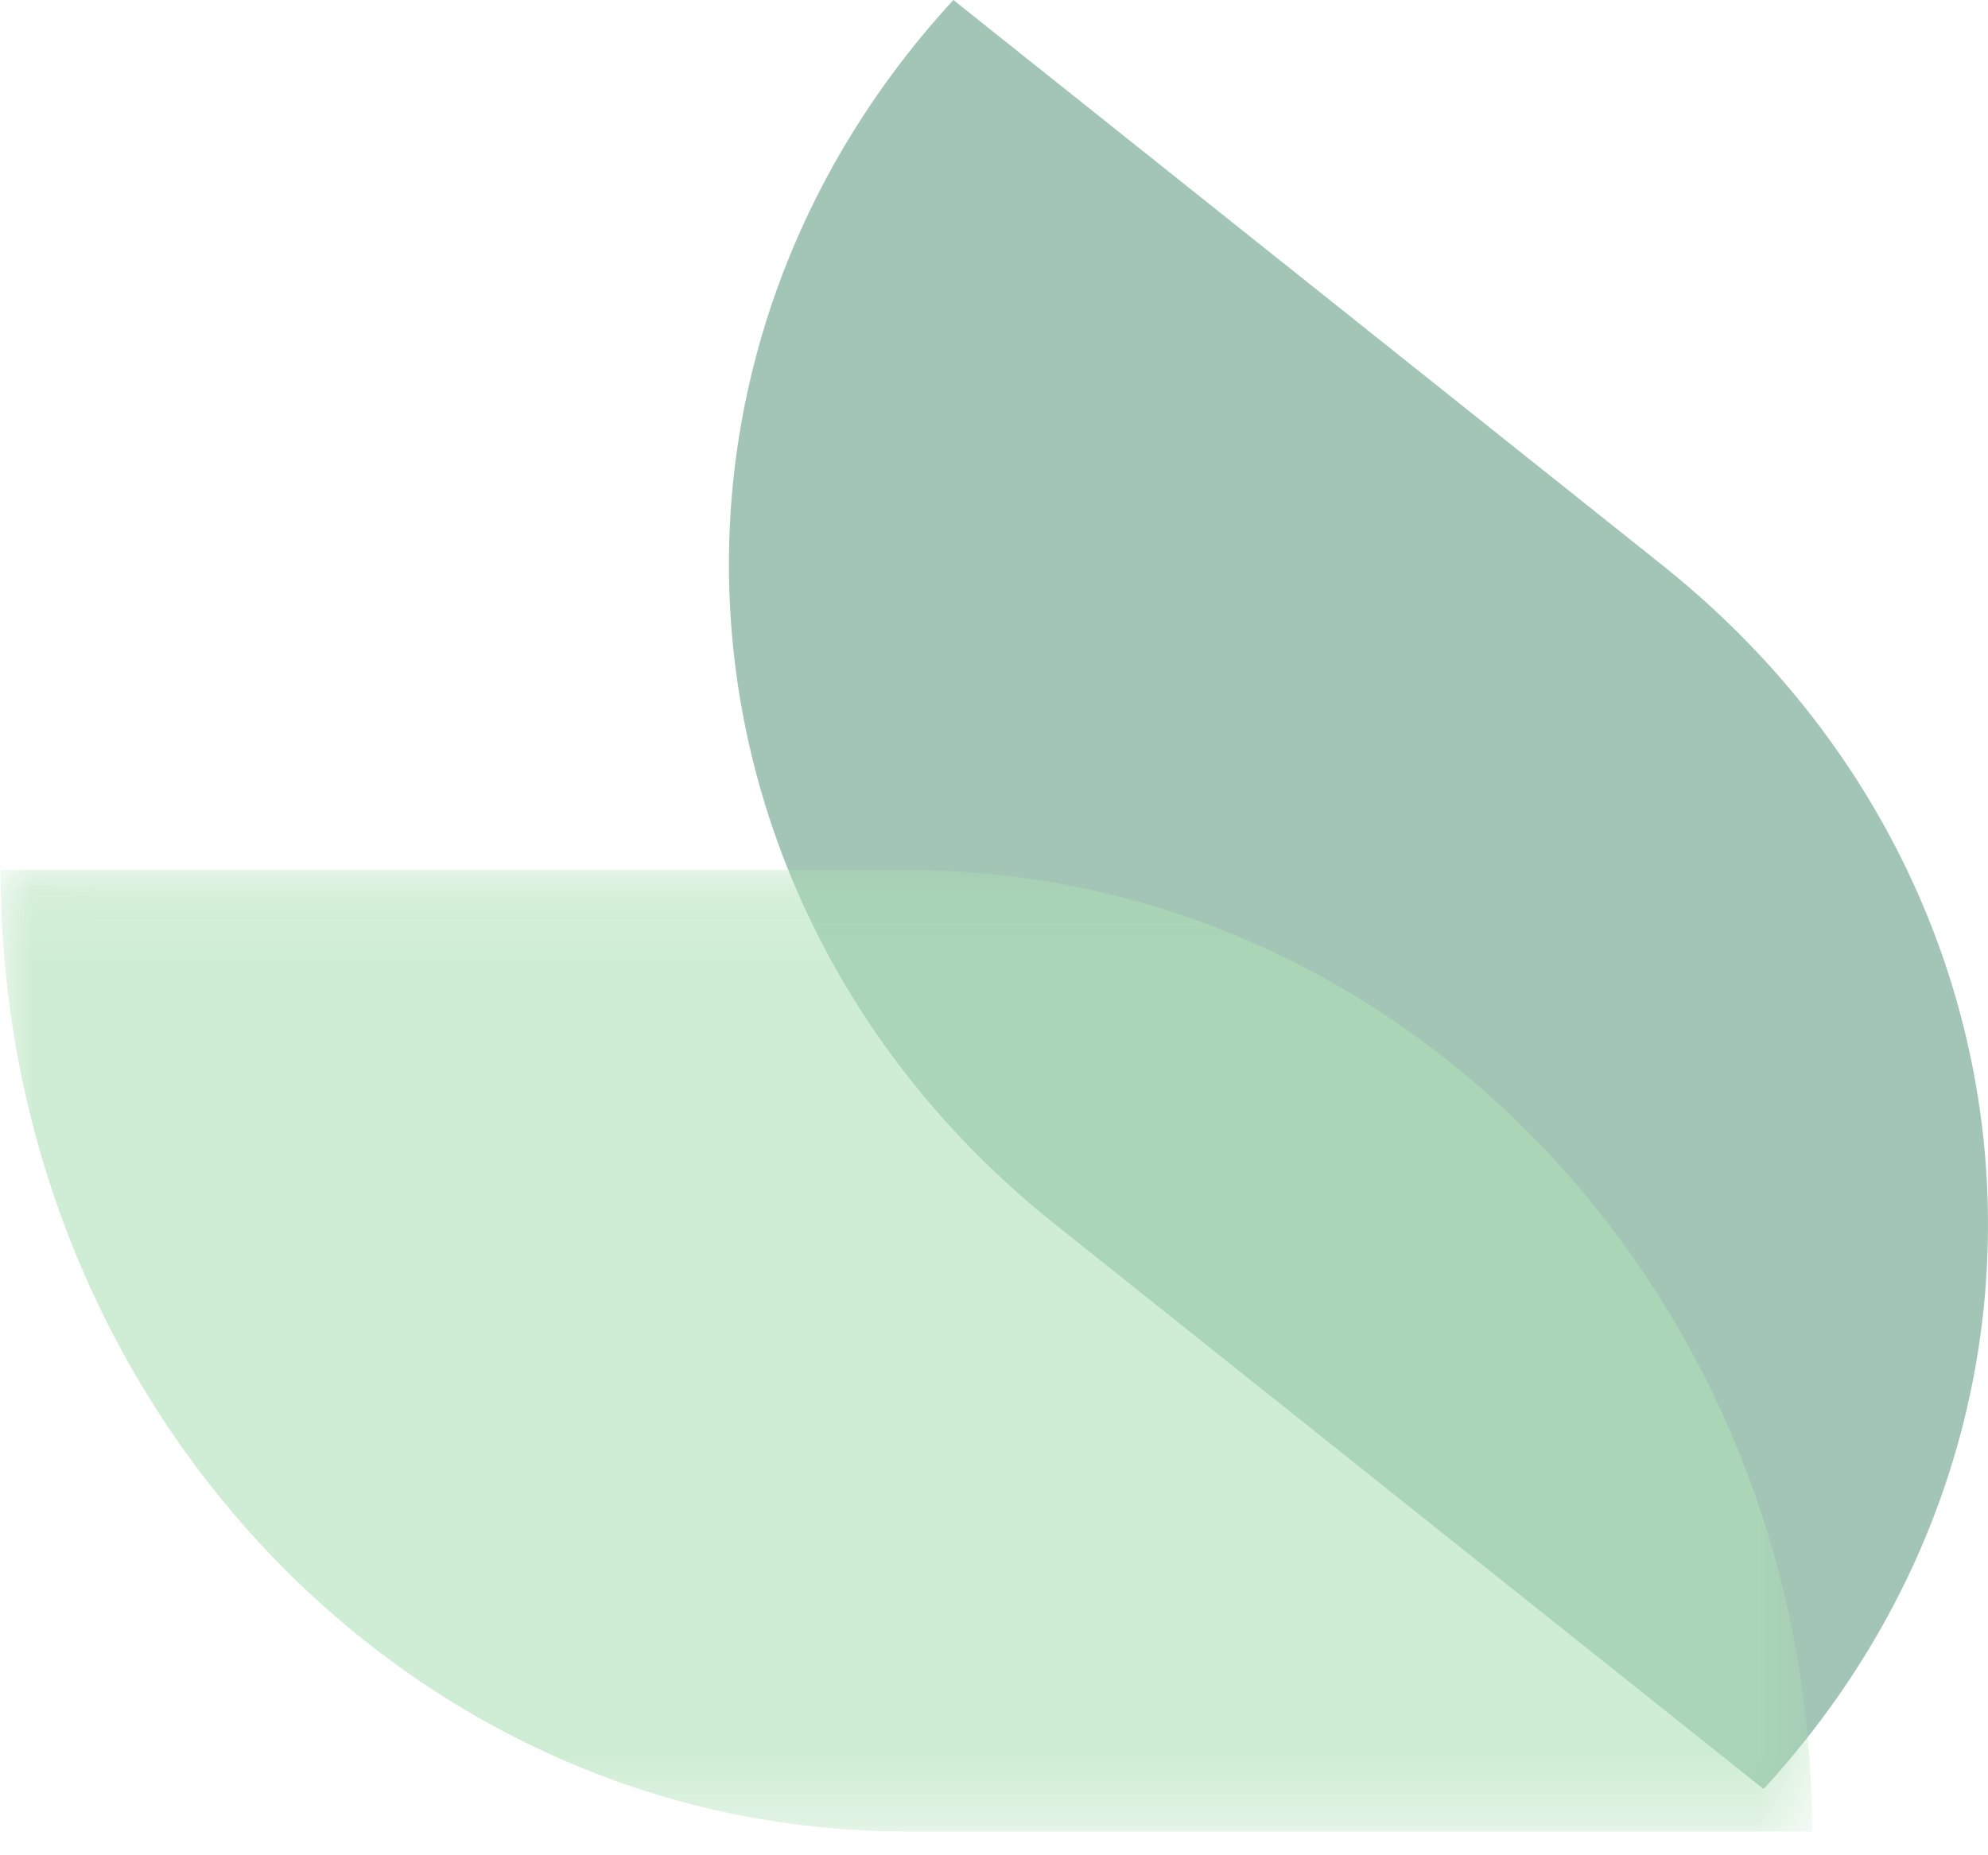 <?xml version="1.0" encoding="UTF-8"?>
<svg width="30px" height="28px" viewBox="0 0 30 28" version="1.1" xmlns="http://www.w3.org/2000/svg" xmlns:xlink="http://www.w3.org/1999/xlink">
    <!-- Generator: Sketch 50.2 (55047) - http://www.bohemiancoding.com/sketch -->
    <title>Group Copy</title>
    <desc>Created with Sketch.</desc>
    <defs>
        <polygon id="path-1" points="0.655 0.129 27.991 0.129 27.991 14.641 0.655 14.641"></polygon>
    </defs>
    <g id="Page-1" stroke="none" stroke-width="1" fill="none" fill-rule="evenodd" opacity="0.4">
        <g id="Seed-Desktop-Contact" transform="translate(-405, -1773)">
            <g id="Group-Copy" transform="translate(420, 1787) scale(-1, 1) translate(-420, -1787) translate(405, 1773)">
                <path d="M4.92,8.525 C-0.986,13.233 -1.671,21.505 3.387,27 L14.081,18.475 C19.986,13.767 20.671,5.495 15.613,0 L4.92,8.525 Z" id="Fill-9" fill="#186E48"></path>
                <g id="Group-13" opacity="0.6" transform="translate(2, 13)">
                    <mask id="mask-2" fill="white">
                        <use xlink:href="#path-1"></use>
                    </mask>
                    <g id="Clip-12"></g>
                    <path d="M14.323,0.129 C6.773,0.129 0.655,6.626 0.655,14.641 L14.323,14.641 C21.871,14.641 27.991,8.145 27.991,0.129 L14.323,0.129 Z" id="Fill-11" fill="#37B34A" mask="url(#mask-2)"></path>
                </g>
            </g>
        </g>
    </g>
</svg>